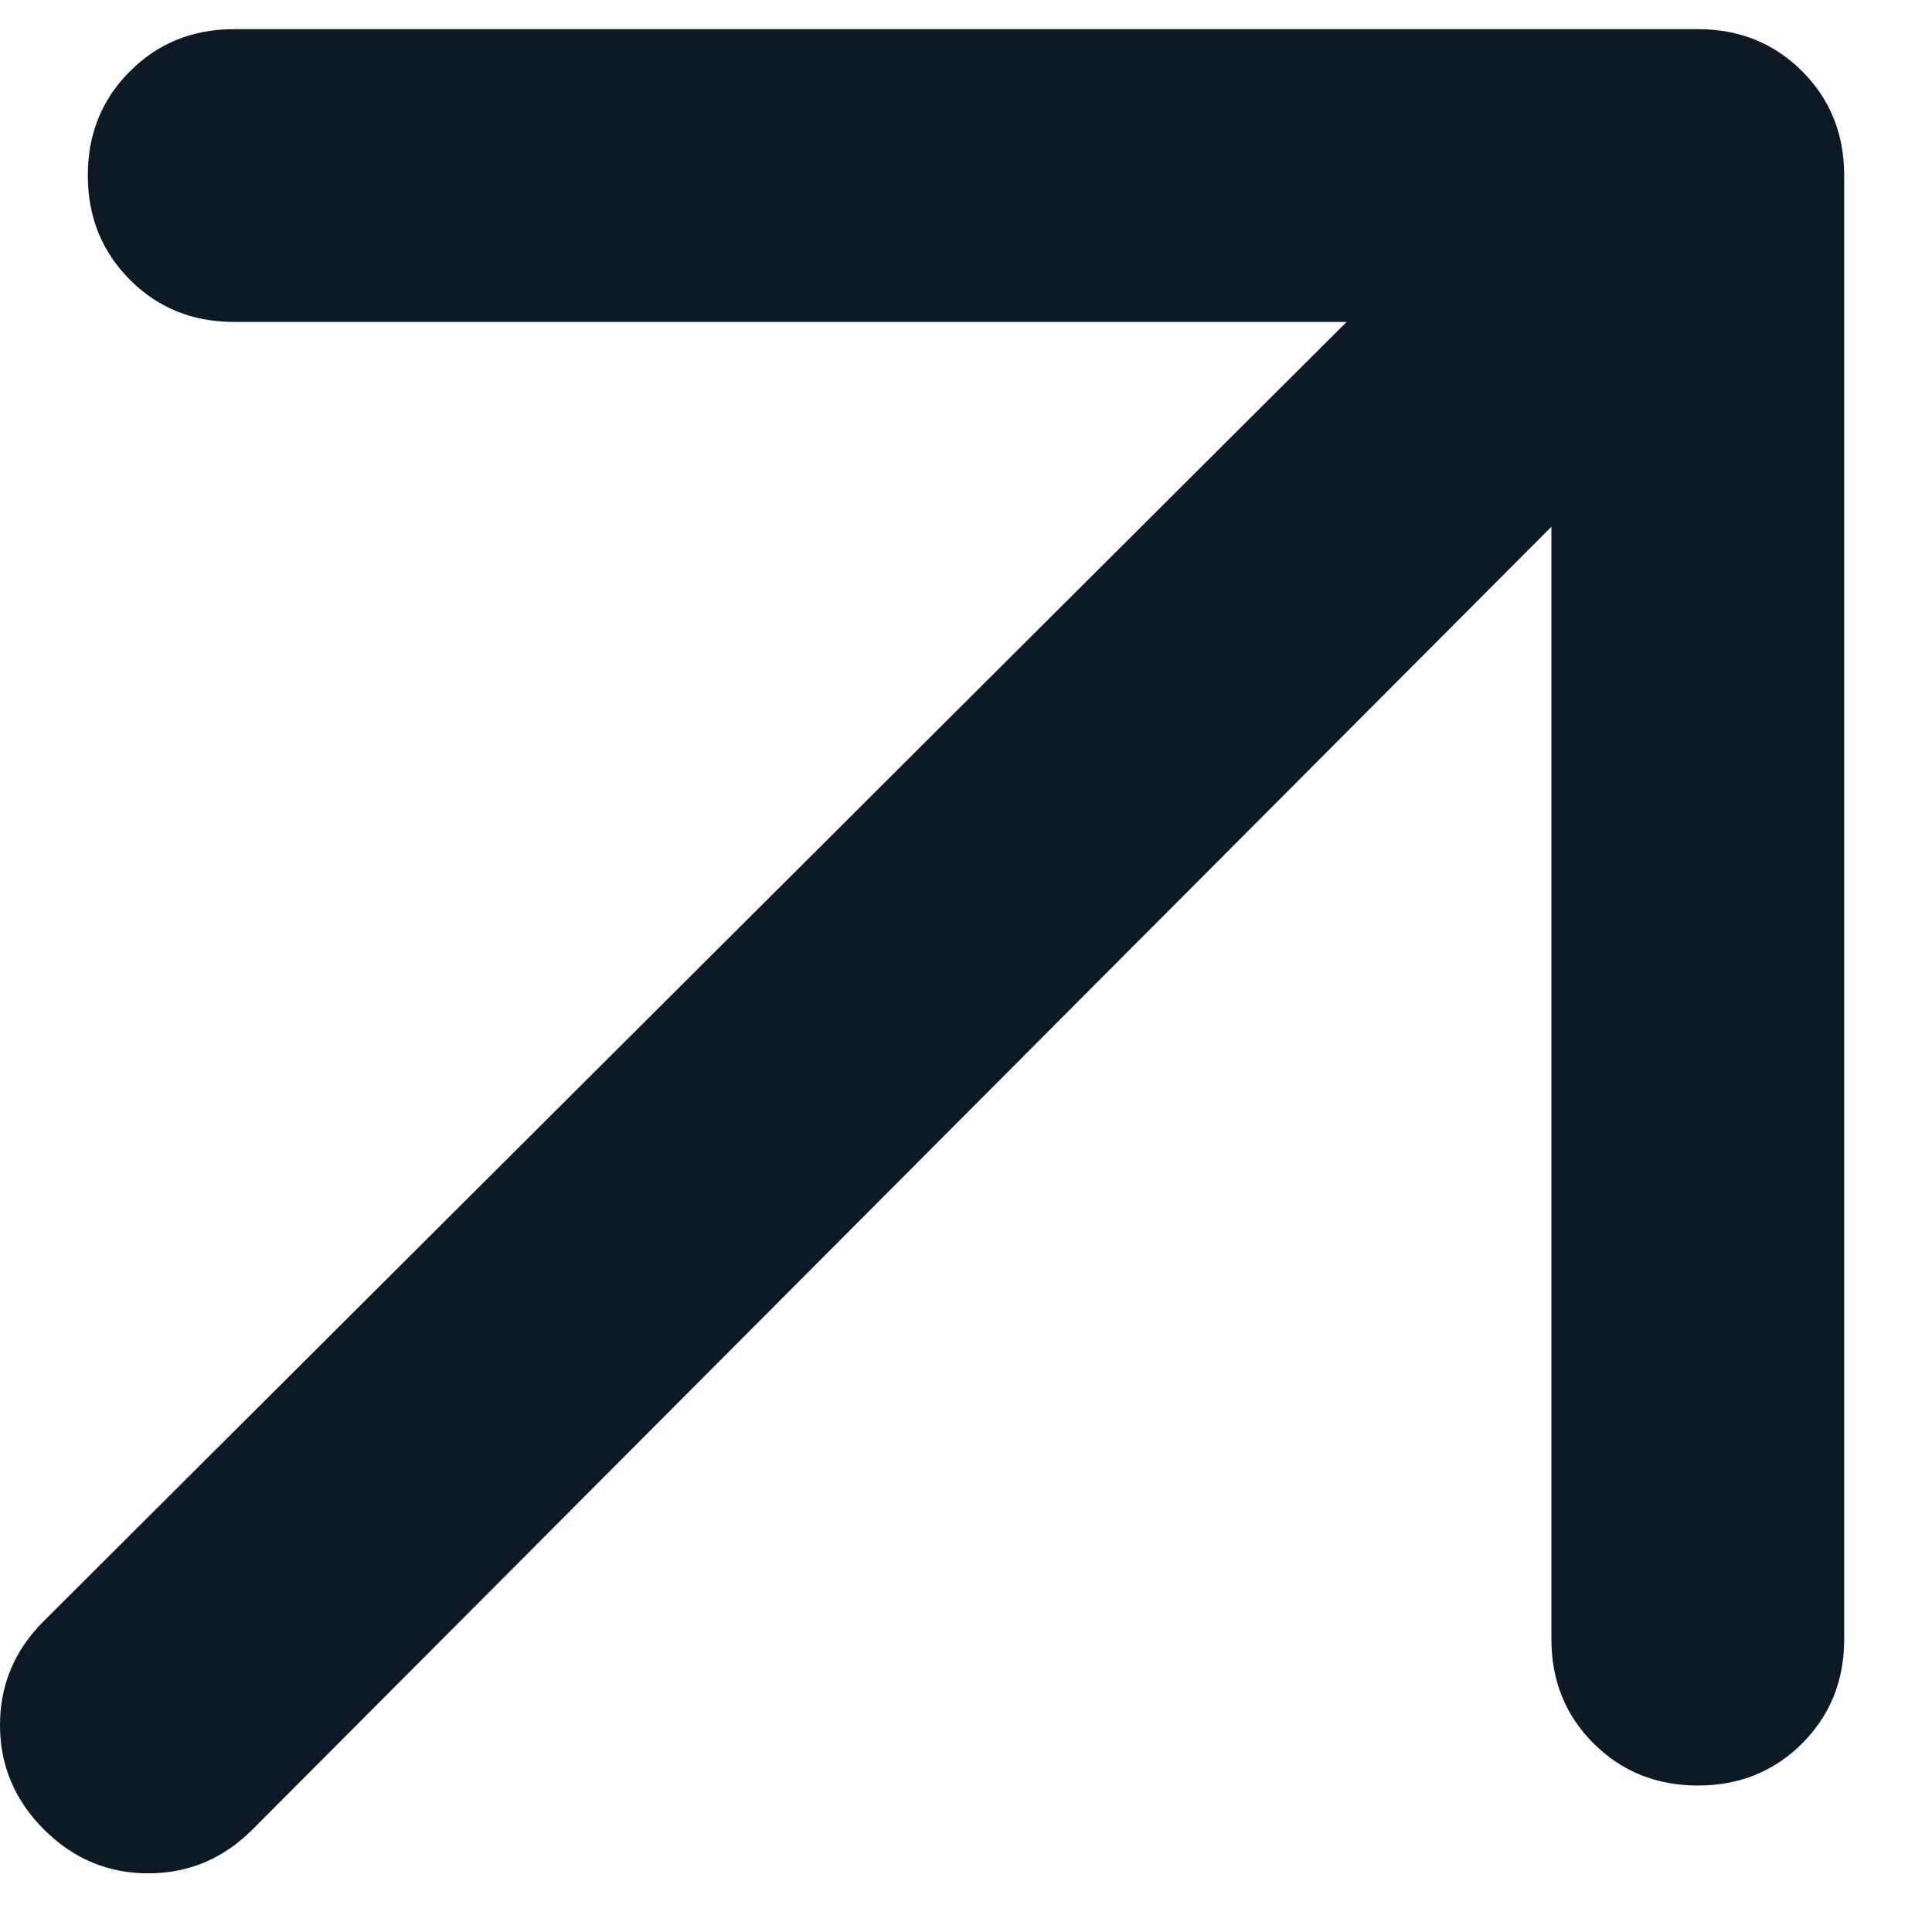 <svg width="11" height="11" viewBox="0 0 11 11" fill="none" xmlns="http://www.w3.org/2000/svg">
<path d="M8.833 2.999L1.438 10.416C1.271 10.583 1.073 10.666 0.844 10.666C0.615 10.666 0.417 10.583 0.25 10.416C0.083 10.249 0 10.051 0 9.822C0 9.593 0.083 9.395 0.25 9.229L7.667 1.833H1.333C1.097 1.833 0.899 1.753 0.74 1.593C0.58 1.433 0.5 1.235 0.5 0.999C0.5 0.763 0.58 0.565 0.74 0.406C0.899 0.246 1.097 0.166 1.333 0.166H9.667C9.903 0.166 10.101 0.246 10.261 0.406C10.42 0.565 10.5 0.763 10.5 0.999V9.333C10.5 9.569 10.42 9.767 10.261 9.926C10.101 10.086 9.903 10.166 9.667 10.166C9.431 10.166 9.233 10.086 9.073 9.926C8.913 9.767 8.833 9.569 8.833 9.333V2.999Z" fill="#0D1927"/>
</svg>

